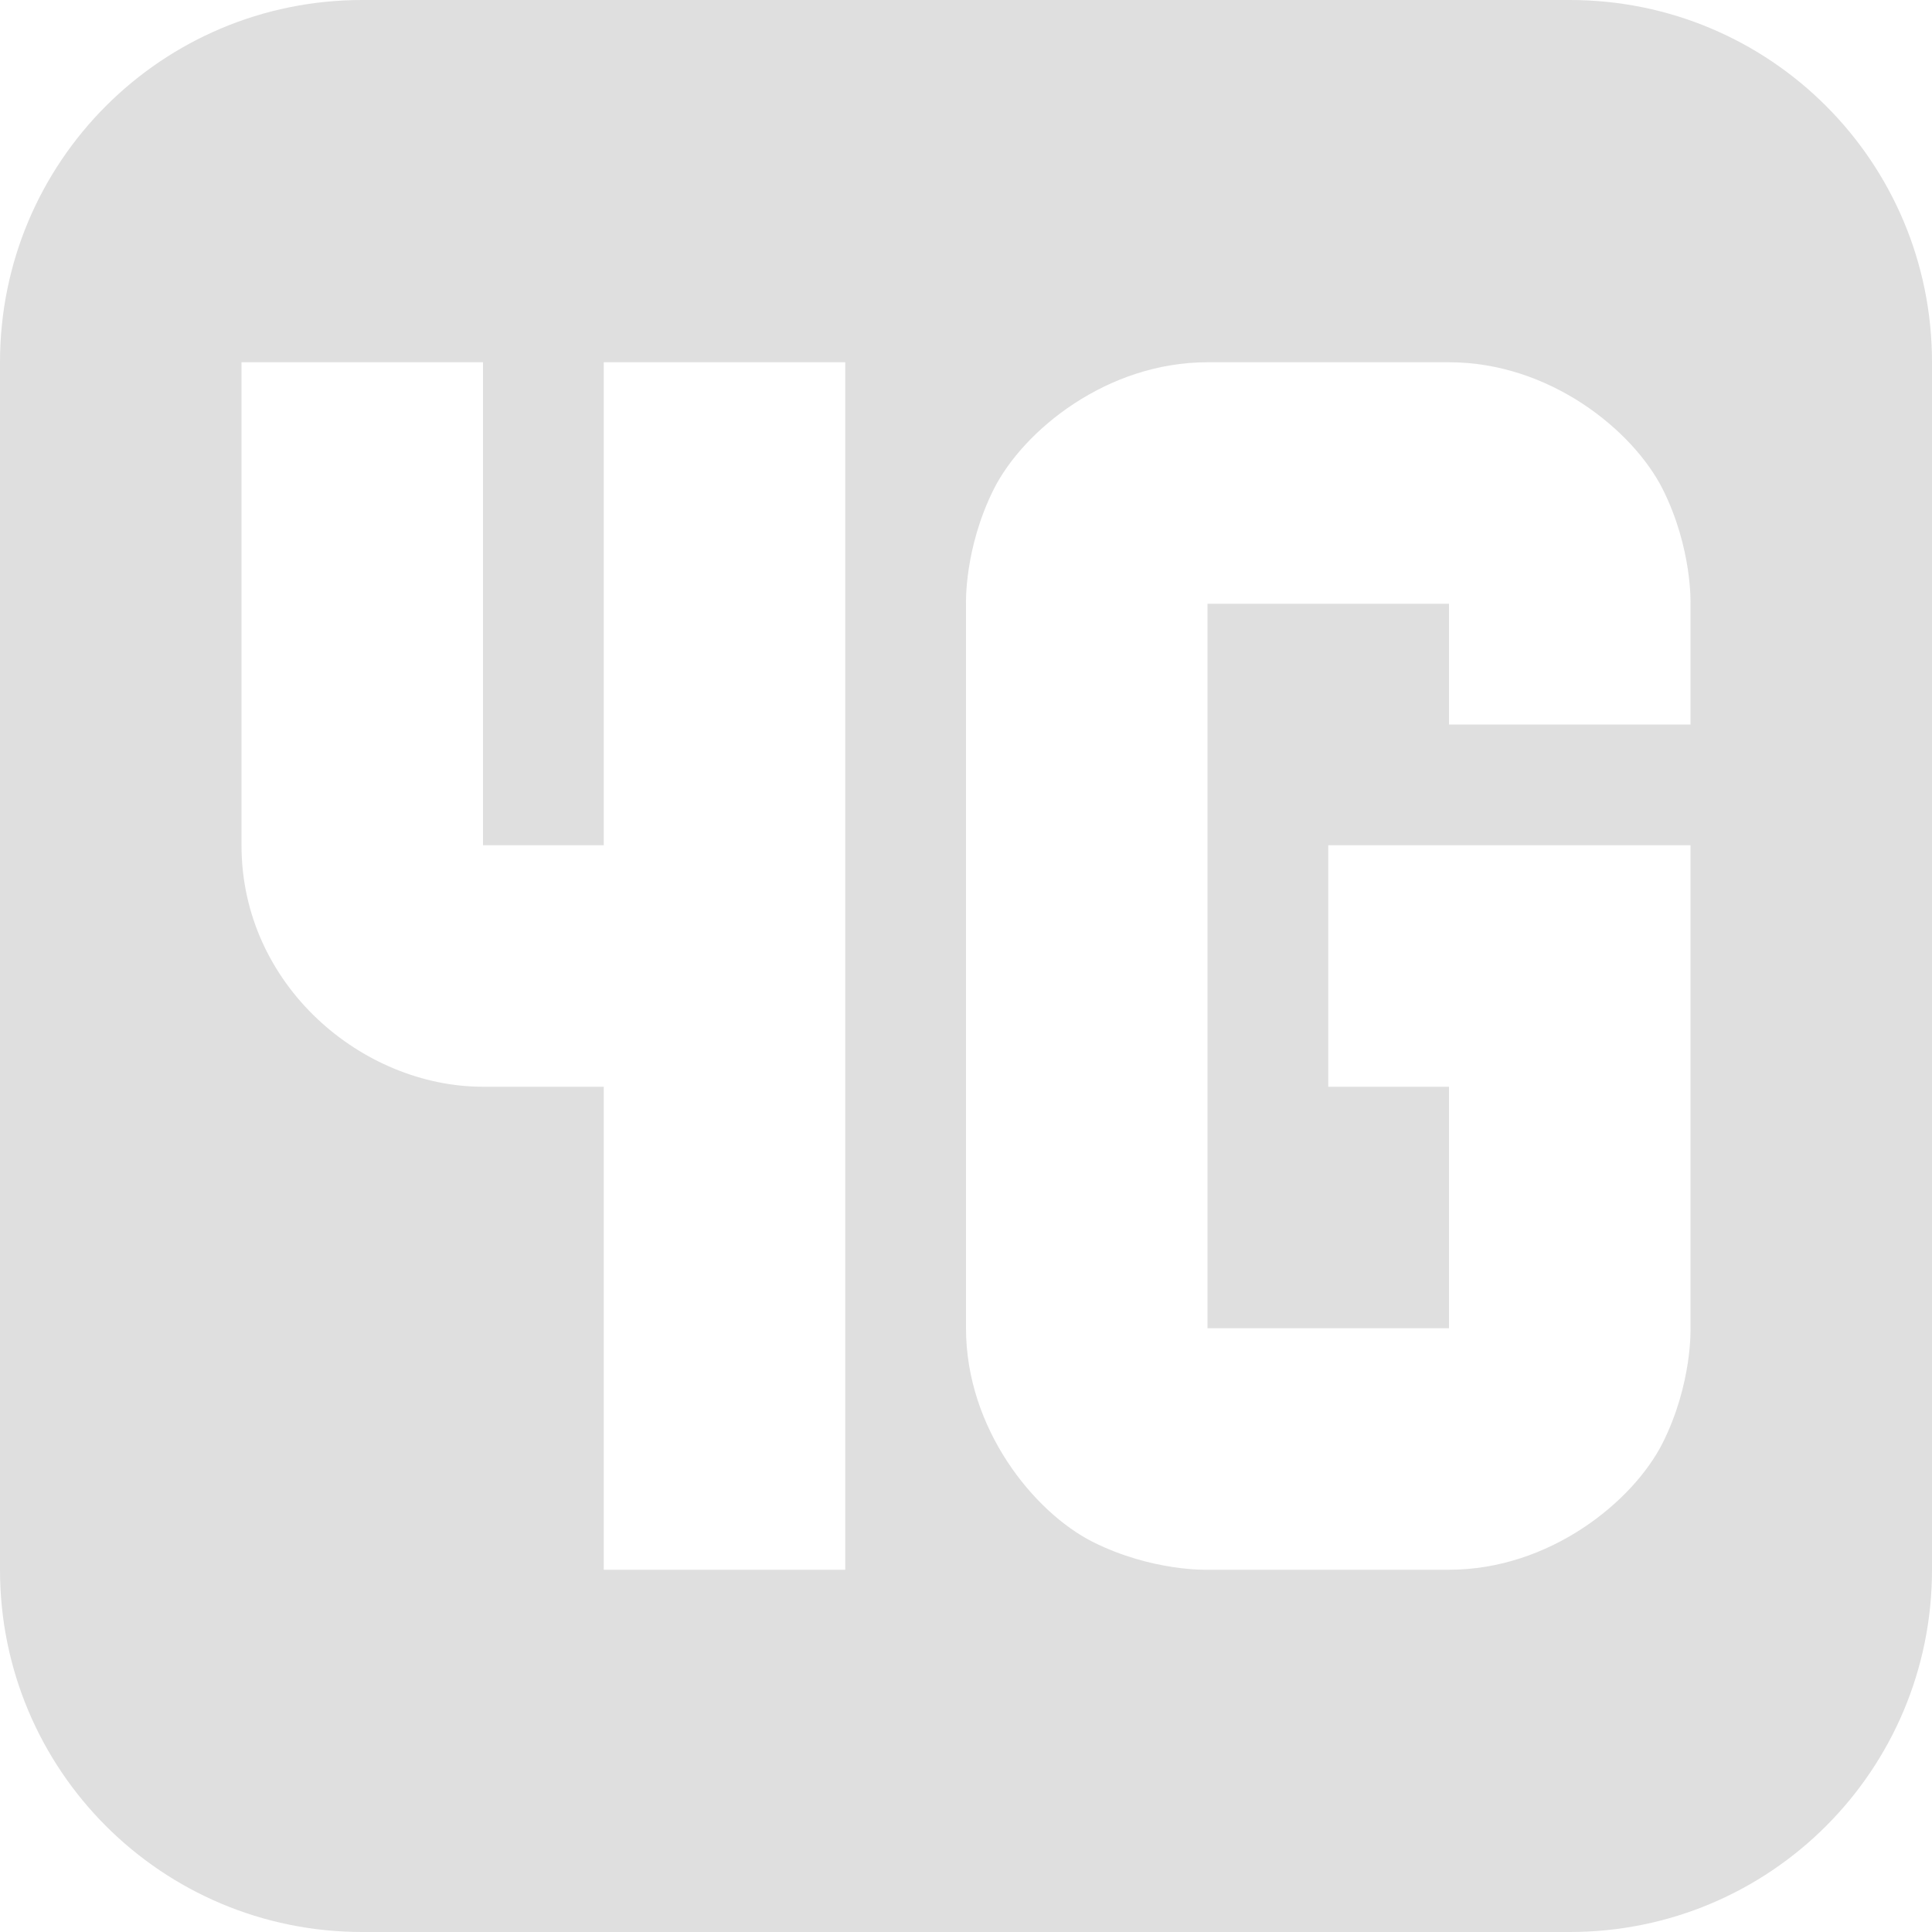 <?xml version="1.0" encoding="UTF-8" standalone="no"?>
<svg
   height="16px"
   viewBox="0 0 16 16"
   width="16px"
   version="1.1"
   id="svg4"
   sodipodi:docname="network-cellular-4g-symbolic.svg"
   inkscape:version="1.2.1 (9c6d41e410, 2022-07-14)"
   xmlns:inkscape="http://www.inkscape.org/namespaces/inkscape"
   xmlns:sodipodi="http://sodipodi.sourceforge.net/DTD/sodipodi-0.dtd"
   xmlns="http://www.w3.org/2000/svg"
   xmlns:svg="http://www.w3.org/2000/svg">
  <defs
     id="defs8" />
  <sodipodi:namedview
     id="namedview6"
     pagecolor="#ffffff"
     bordercolor="#000000"
     borderopacity="0.25"
     inkscape:showpageshadow="2"
     inkscape:pageopacity="0.0"
     inkscape:pagecheckerboard="0"
     inkscape:deskcolor="#d1d1d1"
     showgrid="false"
     inkscape:zoom="64.1875"
     inkscape:cx="7.9922103"
     inkscape:cy="8.0155794"
     inkscape:current-layer="svg4" />
  <path
     d="m 3 0 c -1.66 0 -3 1.34 -3 3 v 10 c 0 1.66 1.34 3 3 3 h 10 c 1.66 0 3 -1.34 3 -3 v -10 c 0 -1.66 -1.34 -3 -3 -3 z m -1 3 h 2 v 4 h 1 v -4 h 2 v 10 h -2 v -4 h -1 c -1 0 -2 -0.84 -2 -2 z m 8 0 h 2 c 0.832 0 1.523 0.562 1.77 1.051 c 0.246 0.492 0.23 0.949 0.23 0.949 v 1 h -2 v -1 h -2 v 6 h 2 v -2 h -1 v -2 h 3 v 4 s 0.016 0.457 -0.23 0.949 c -0.246 0.488 -0.938 1.051 -1.77 1.051 h -2 s -0.457 0.016 -0.949 -0.23 c -0.488 -0.246 -1.051 -0.938 -1.051 -1.77 v -6 s -0.016 -0.457 0.23 -0.949 c 0.246 -0.488 0.938 -1.051 1.77 -1.051 z m 0 0"
     id="path2"
     style="fill:#dfdfdf;fill-opacity:1" />
</svg>
